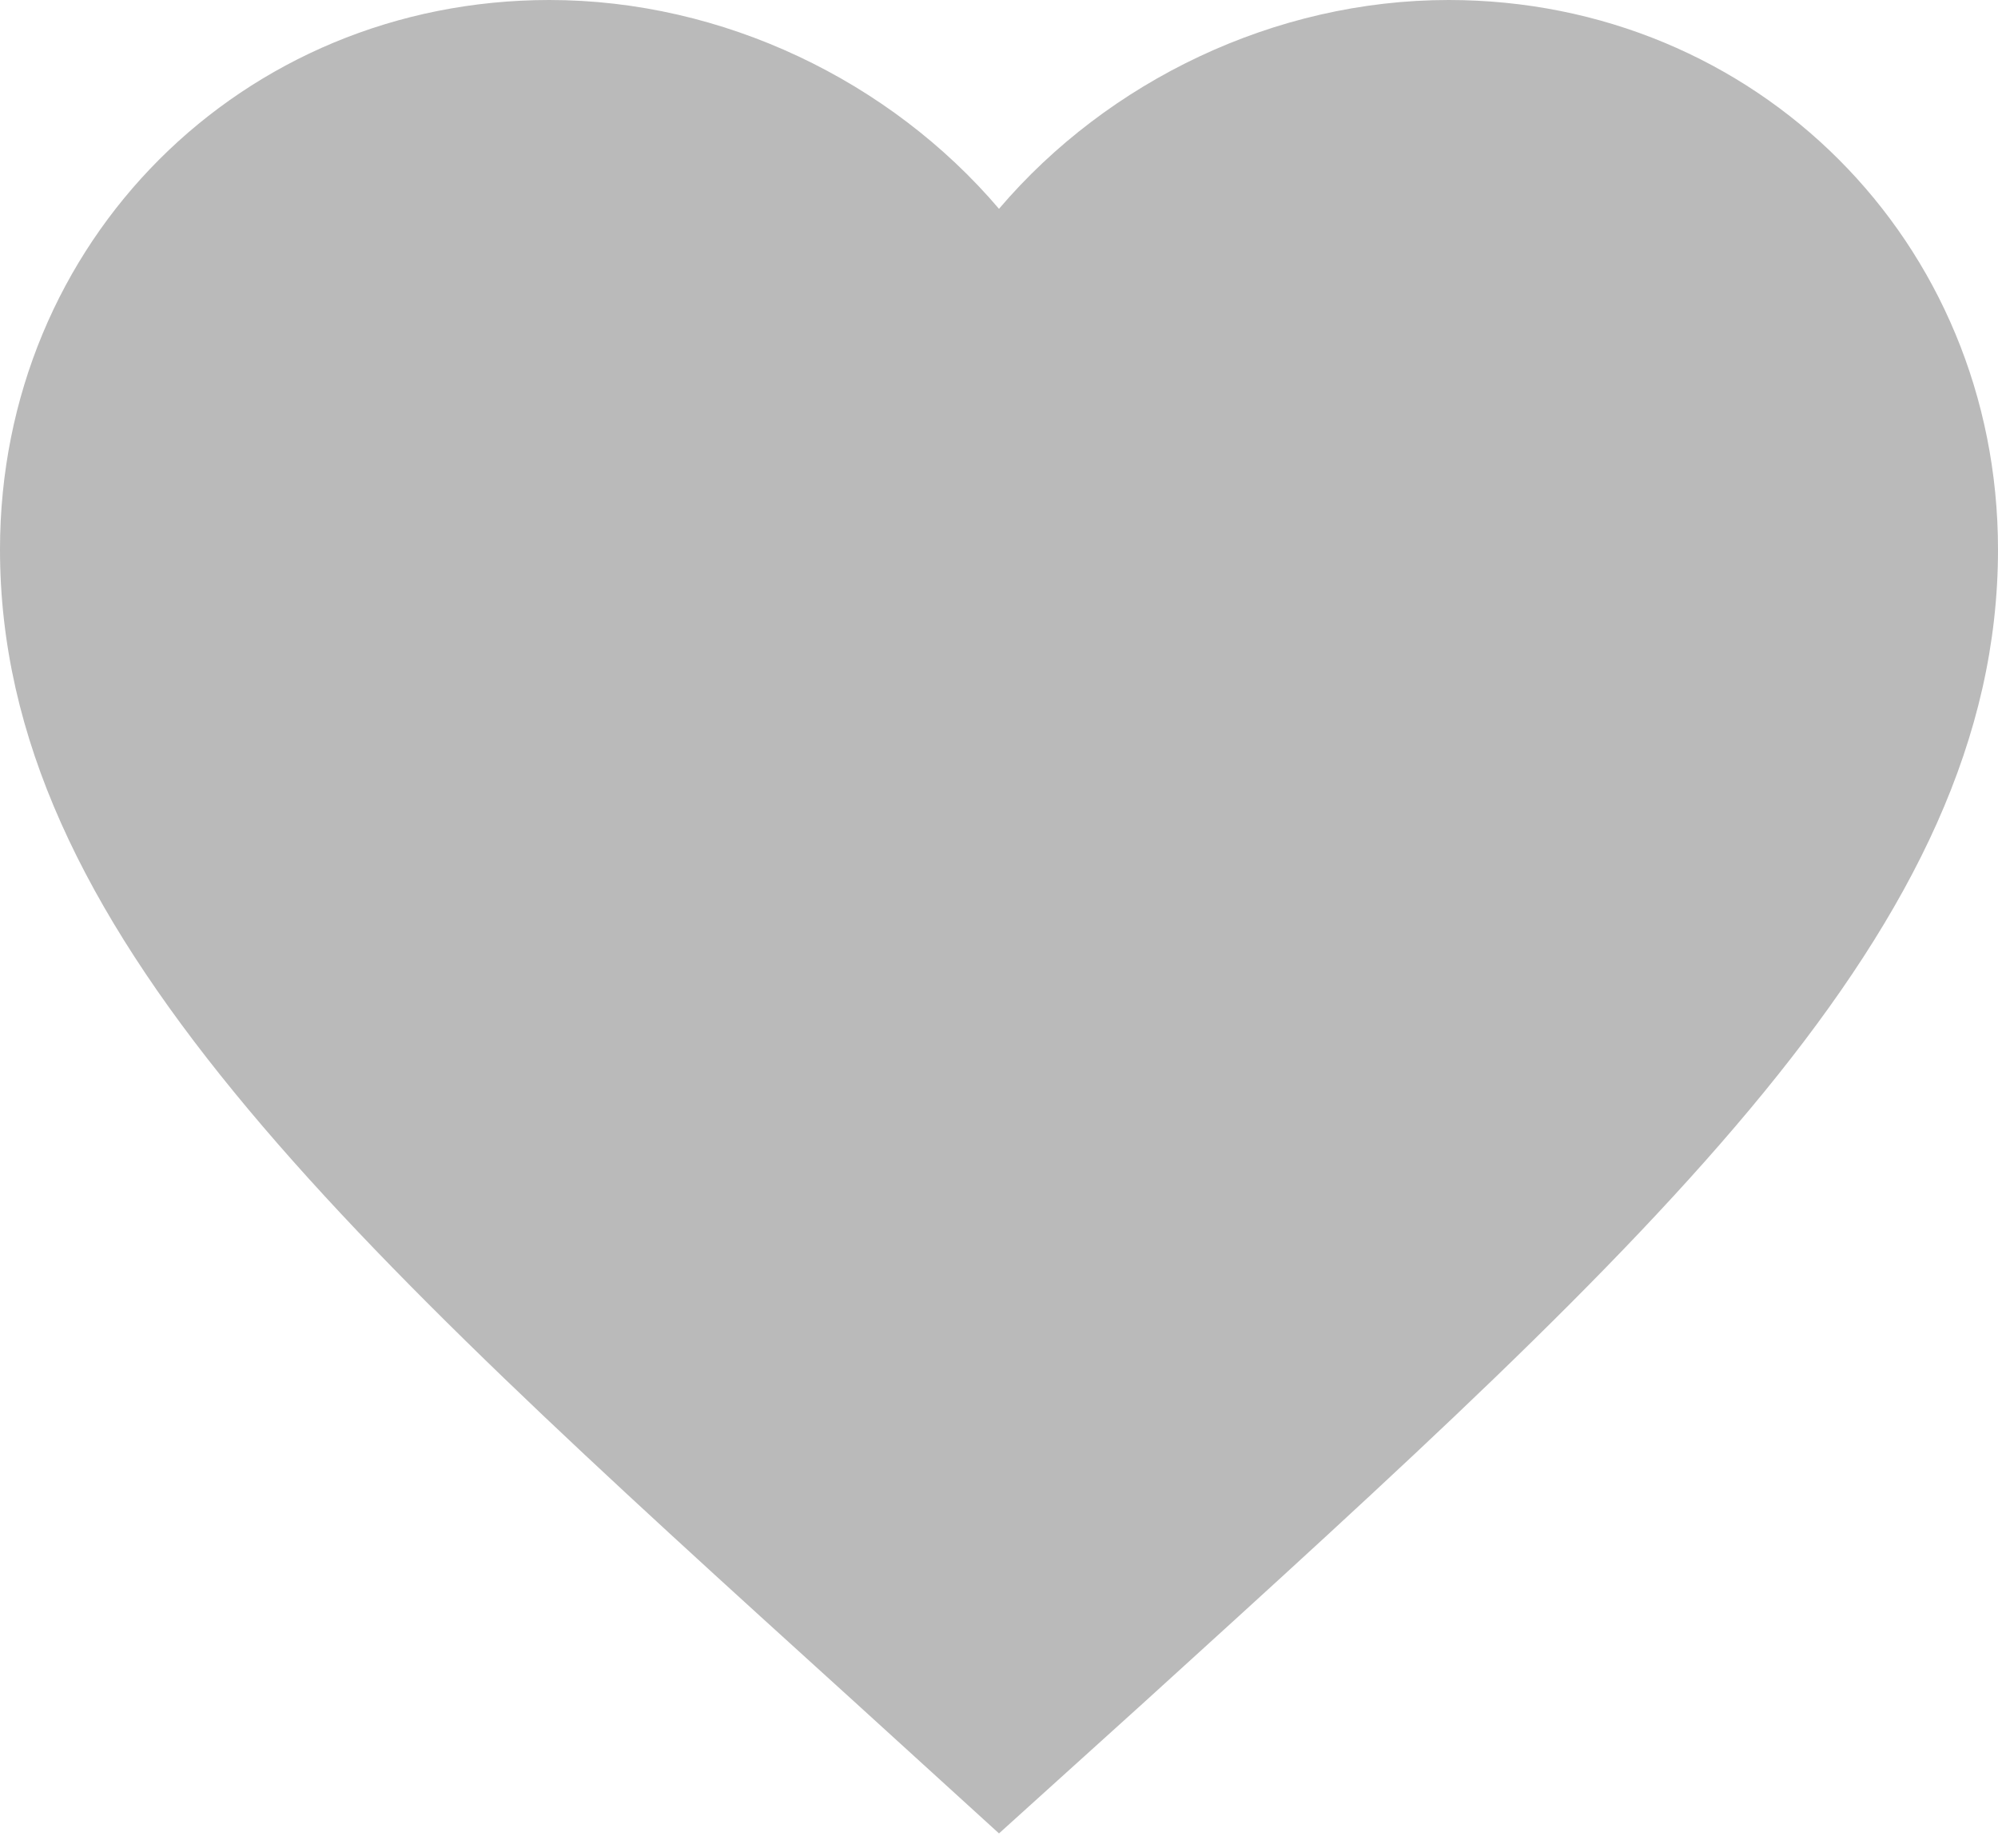 <svg width="80" height="74" viewBox="0 0 80 74" fill="none" xmlns="http://www.w3.org/2000/svg">
<path d="M40 73.4L34.2 68.12C13.6 49.44 0 37.12 0 22C0 9.68 9.68 0 22 0C28.96 0 35.64 3.24 40 8.36C44.36 3.24 51.04 0 58 0C70.32 0 80 9.68 80 22C80 37.12 66.4 49.44 45.8 68.16L40 73.4Z" fill="#BABABA"/>
</svg>
